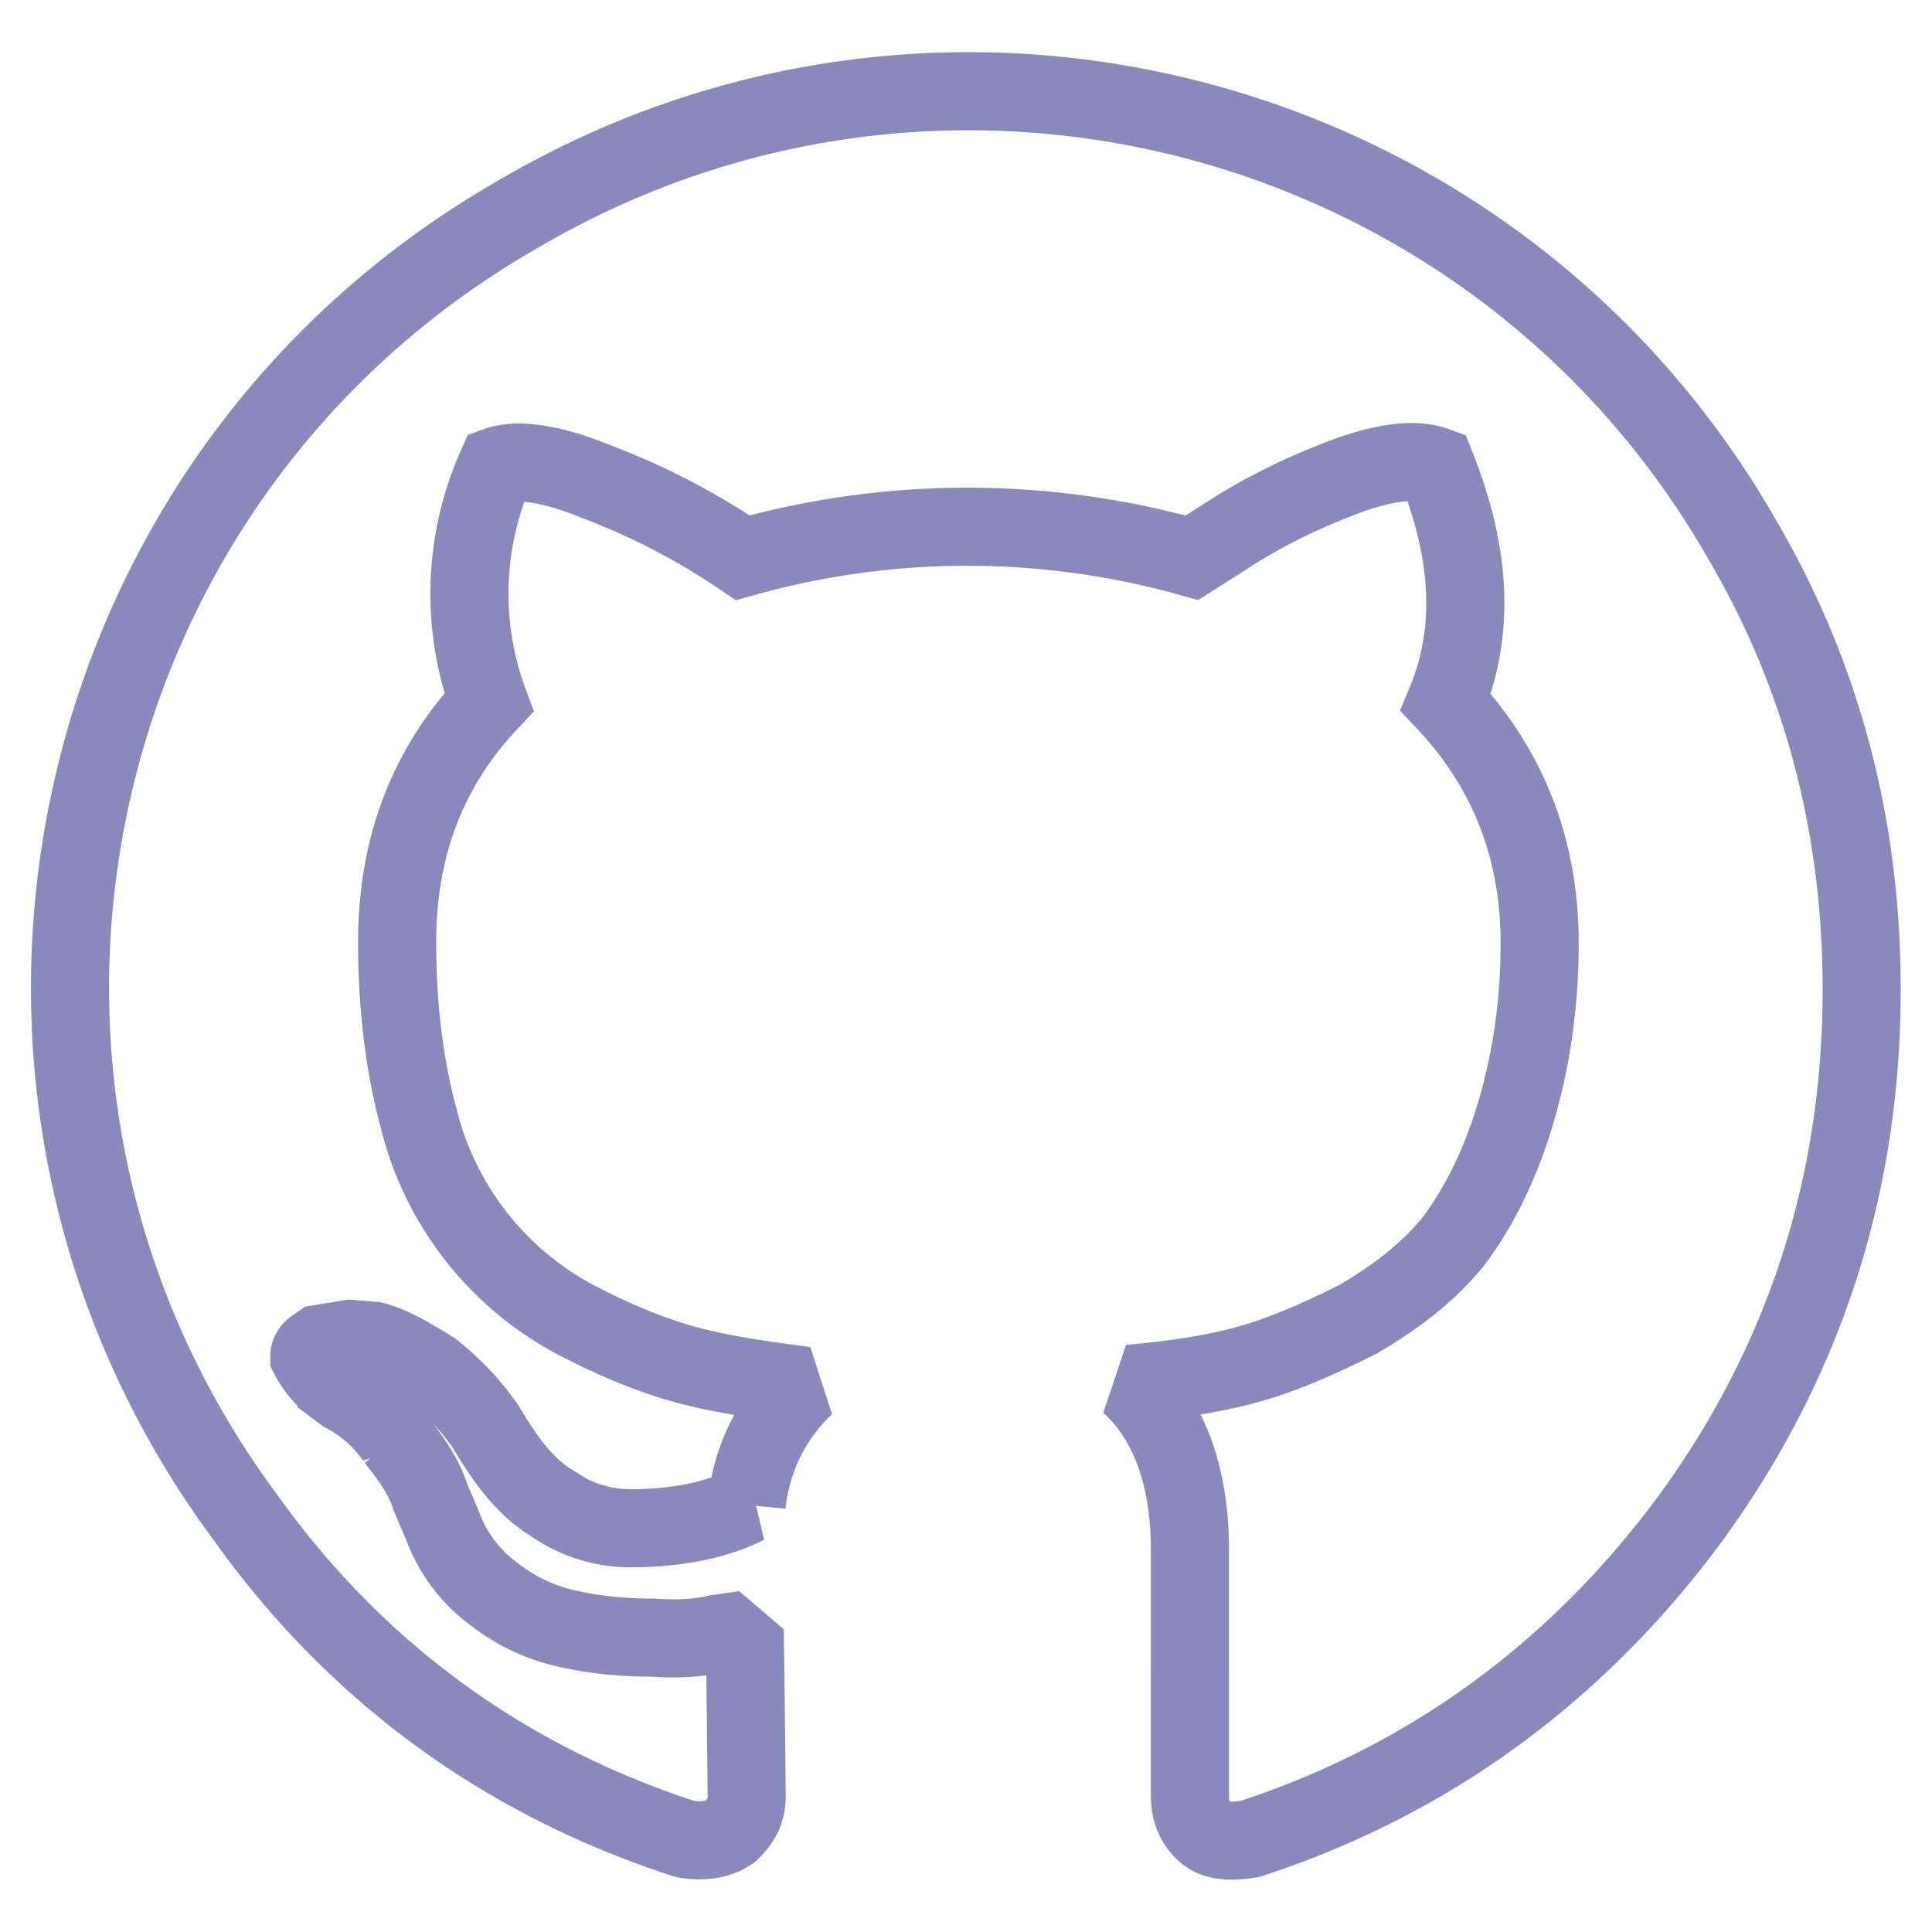 <svg xmlns="http://www.w3.org/2000/svg" width="100" height="100"><path fill="none" stroke="#414141" stroke-linejoin="round" stroke-width="6.346" d="M90.194 27.96C77.46 5.665 48.96-1.926 26.822 11.083 2.88 24.789-3.74 56.319 12.672 78.497c5.761 8.085 13.443 13.644 22.742 16.677 1.01.202 1.92 0 2.425-.405.506-.505.809-1.01.809-1.819-.025-2.864-.059-5.727-.101-8.591l-1.415.202c-.809.202-2.022.303-3.336.202-1.314 0-2.729-.1-4.144-.404a9.4 9.4 0 0 1-4.042-1.82 7.681 7.681 0 0 1-2.73-3.638l-.606-1.415c-.303-1.01-1.01-2.021-1.82-3.032a7.277 7.277 0 0 0-2.627-2.325l-.404-.303a4.447 4.447 0 0 1-1.415-1.617c0-.303.258-.454.56-.656l1.562-.254 1.213.101c.809.202 1.718.708 3.032 1.516 1.011.809 2.022 1.82 2.83 3.033 1.011 1.718 2.022 3.032 3.336 3.84a7.075 7.075 0 0 0 4.043 1.314 17.18 17.18 0 0 0 3.335-.303c1.01-.202 1.92-.505 2.729-.91a9.804 9.804 0 0 1 3.032-6.165c-2.325-.303-4.447-.606-6.266-1.112-1.82-.505-3.74-1.314-5.66-2.325a16.171 16.171 0 0 1-8.086-10.41c-.708-2.628-1.112-5.66-1.112-9.096 0-4.852 1.516-8.996 4.75-12.432a16.171 16.171 0 0 1 .405-12.23c1.111-.404 2.93-.101 5.154.809a36.285 36.285 0 0 1 7.58 3.941 42.854 42.854 0 0 1 23.247 0l2.224-1.415c1.617-1.01 3.436-1.92 5.559-2.728 2.122-.809 3.74-1.011 4.851-.607 1.82 4.548 2.022 8.591.506 12.23 3.234 3.436 4.86 7.607 4.86 12.459 0 3.436-.514 6.441-1.323 9.07-.809 2.627-1.92 4.75-3.133 6.367-1.314 1.617-3.032 2.93-4.953 4.042-2.021 1.011-3.84 1.82-5.66 2.325-1.819.506-3.84.809-6.165 1.01 2.021 1.82 3.133 4.751 3.133 8.592V92.95c0 .708.202 1.314.708 1.82.505.505 1.314.606 2.425.404 9.299-3.033 16.98-8.693 22.843-16.677 5.862-8.086 8.793-17.182 8.793-27.29 0-8.389-2.022-16.171-6.166-23.246z" style="opacity:1;fill:none;fill-opacity:1;stroke:#8b88bd;stroke-width:4.043;stroke-linecap:butt;stroke-linejoin:miter;stroke-miterlimit:1.4;stroke-dasharray:none;stroke-dashoffset:0;stroke-opacity:1"/></svg>